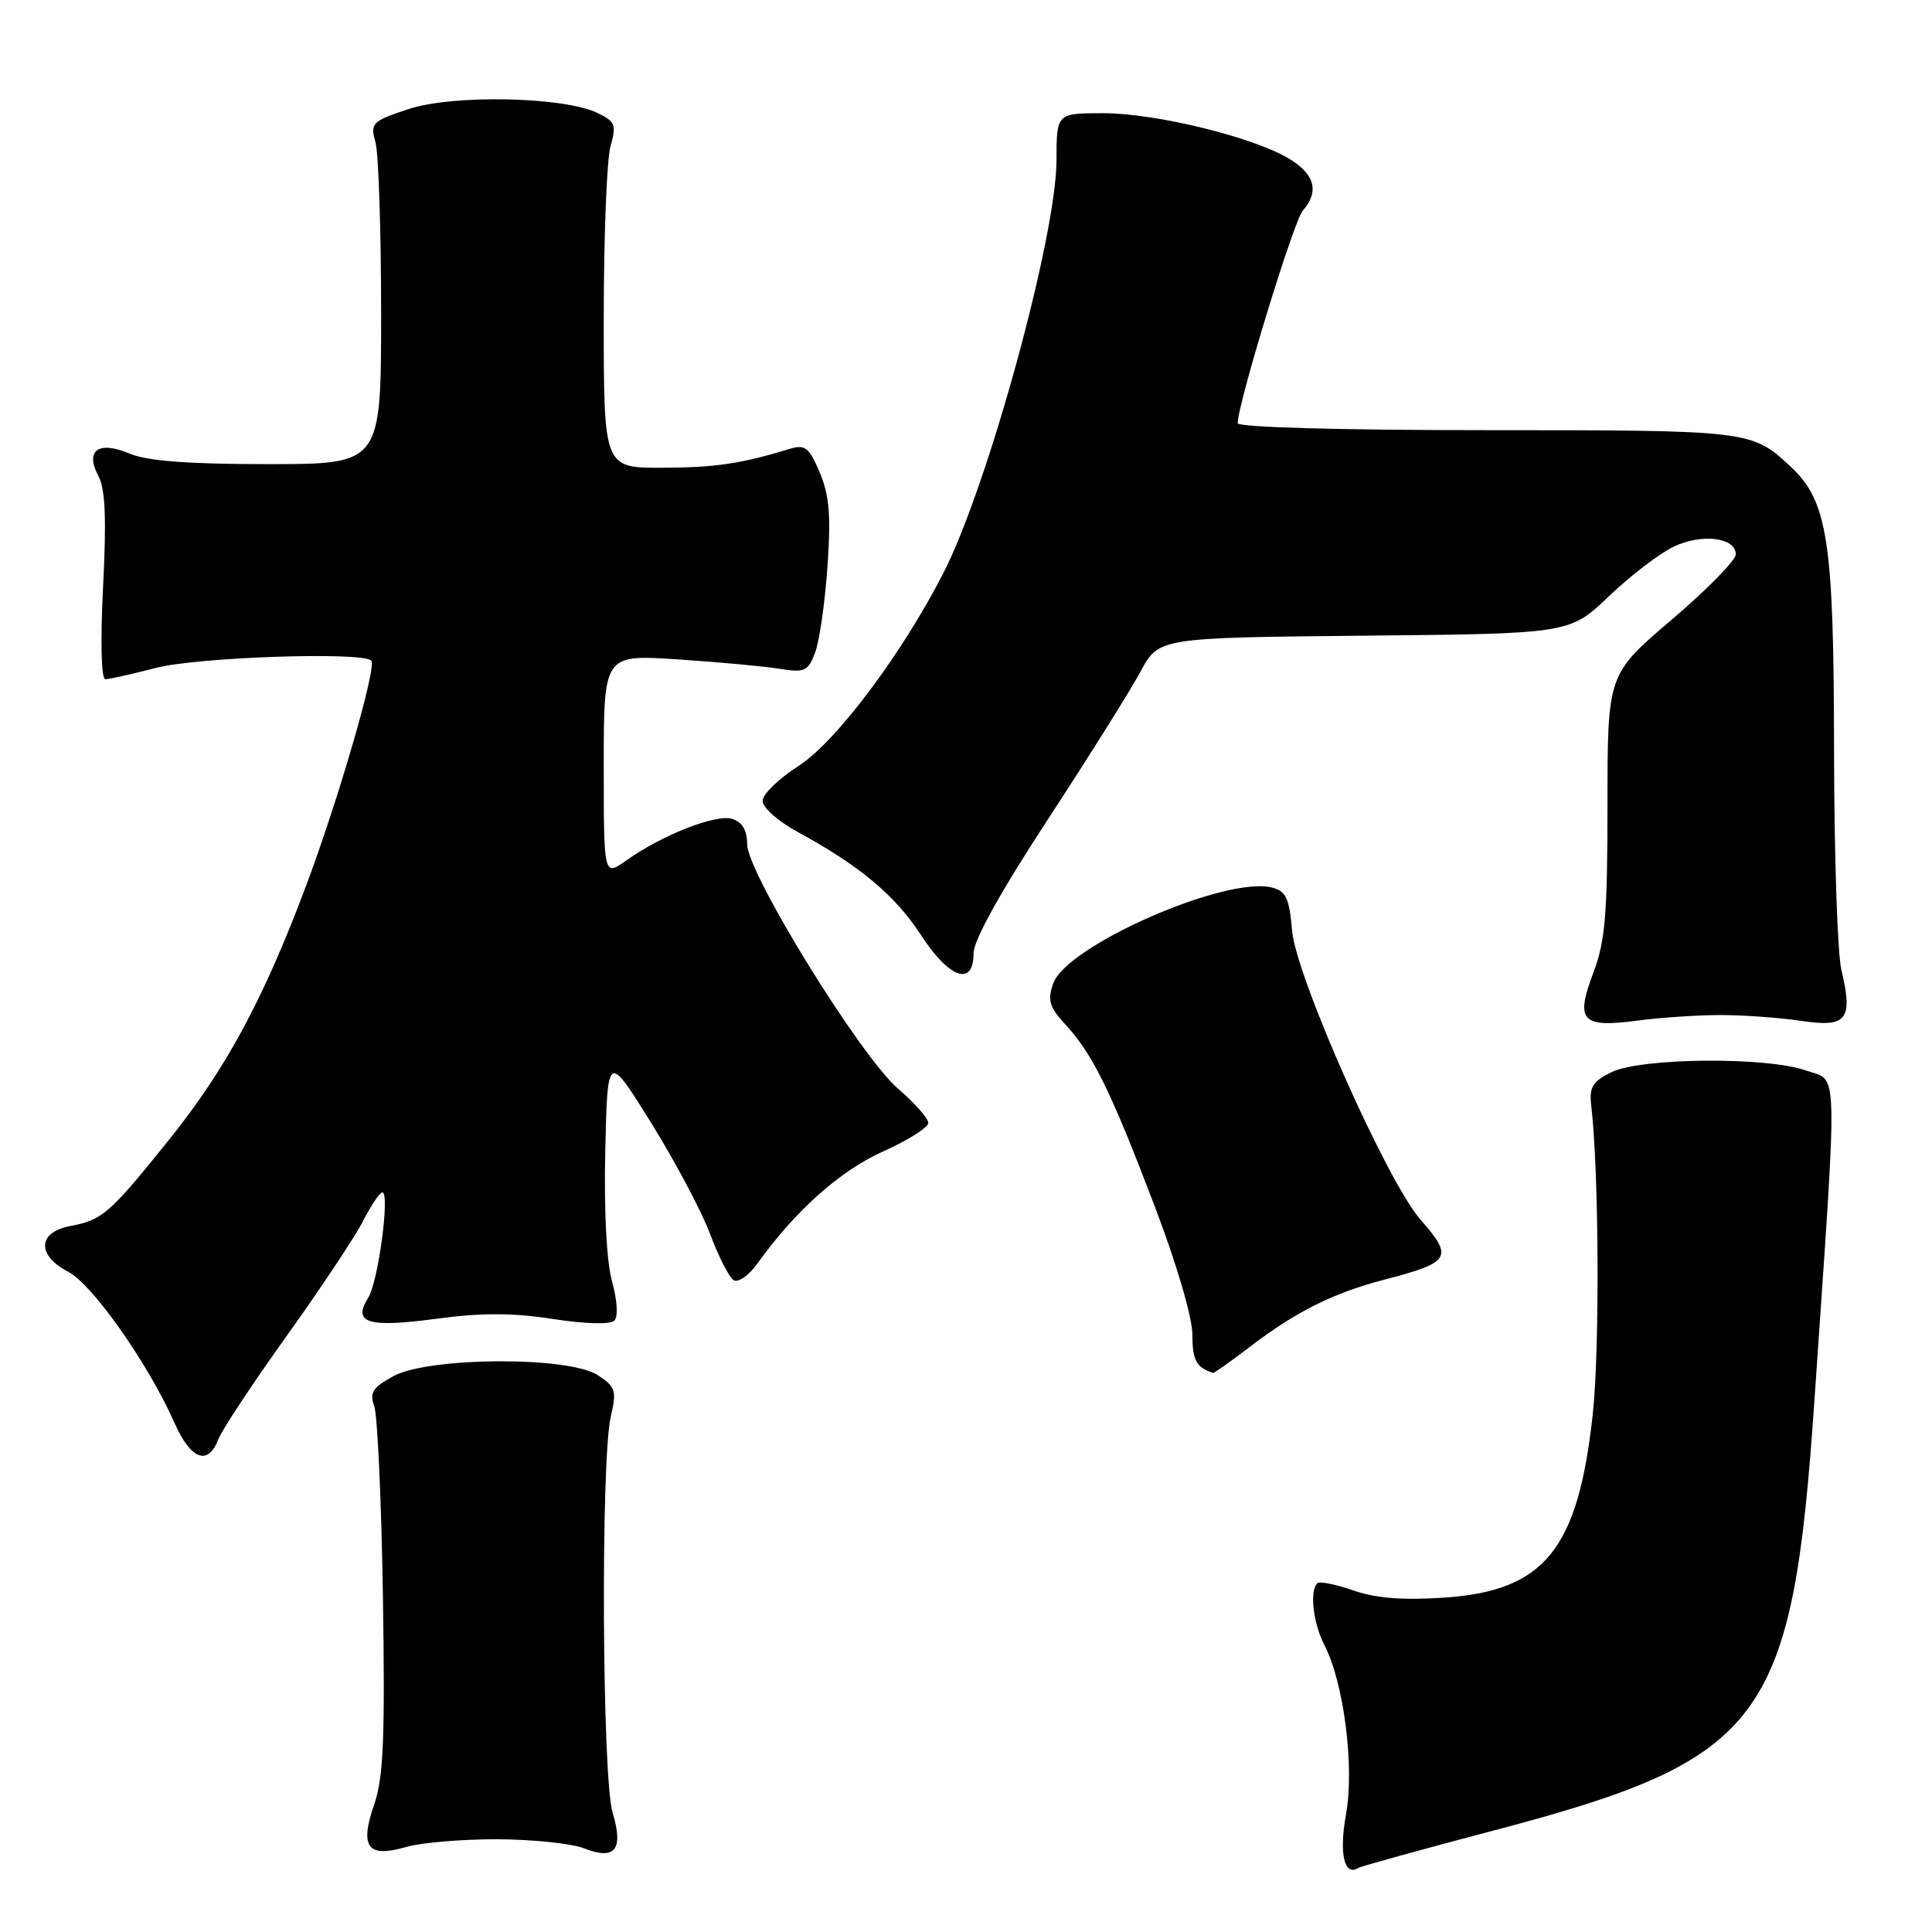 <?xml version="1.0" encoding="UTF-8" standalone="no"?>
<!DOCTYPE svg PUBLIC "-//W3C//DTD SVG 1.1//EN" "http://www.w3.org/Graphics/SVG/1.1/DTD/svg11.dtd" >
<svg xmlns="http://www.w3.org/2000/svg" xmlns:xlink="http://www.w3.org/1999/xlink" version="1.1" viewBox="0 0 256 256">
 <g >
 <path fill="currentColor"
d=" M 197.78 242.59 C 233.86 233.09 237.50 228.22 240.42 185.58 C 243.55 139.86 243.64 143.38 239.31 141.85 C 234.09 140.00 217.42 140.15 213.50 142.08 C 211.01 143.31 210.56 144.06 210.85 146.53 C 211.87 155.19 211.98 178.75 211.05 187.38 C 209.10 205.35 204.66 210.82 191.28 211.70 C 185.84 212.06 182.24 211.77 179.29 210.73 C 176.97 209.92 174.83 209.50 174.54 209.80 C 173.51 210.82 174.01 215.12 175.49 217.98 C 178.07 222.96 179.49 234.12 178.36 240.37 C 177.41 245.62 178.11 248.67 179.99 247.51 C 180.36 247.28 188.36 245.07 197.78 242.59 Z  M 66.00 243.71 C 70.67 243.74 75.81 244.28 77.41 244.92 C 81.51 246.54 82.65 245.10 81.17 240.17 C 79.78 235.54 79.59 193.48 80.93 187.71 C 81.73 184.26 81.57 183.77 79.20 182.21 C 75.36 179.70 56.87 179.79 52.15 182.34 C 49.37 183.85 48.94 184.52 49.59 186.33 C 50.02 187.52 50.54 198.89 50.74 211.59 C 51.03 230.25 50.81 235.52 49.60 239.04 C 47.62 244.77 48.69 246.22 53.80 244.74 C 55.83 244.15 61.33 243.69 66.00 243.71 Z  M 28.91 190.75 C 29.38 189.51 33.46 183.34 37.97 177.04 C 42.48 170.74 47.04 163.88 48.11 161.79 C 49.17 159.71 50.32 158.00 50.66 158.00 C 51.70 158.00 50.12 169.84 48.79 171.96 C 46.69 175.32 48.73 175.95 57.75 174.75 C 63.81 173.94 67.93 173.94 73.25 174.77 C 77.50 175.43 80.87 175.52 81.40 175.00 C 81.92 174.48 81.80 172.34 81.10 169.80 C 80.37 167.18 80.02 160.42 80.20 152.50 C 80.50 139.50 80.50 139.50 86.28 148.78 C 89.45 153.88 92.97 160.51 94.09 163.51 C 95.21 166.51 96.62 169.26 97.22 169.63 C 97.81 170.00 99.24 169.00 100.38 167.40 C 105.42 160.38 111.30 155.14 117.02 152.57 C 120.31 151.10 123.00 149.39 123.00 148.79 C 123.00 148.19 121.21 146.16 119.03 144.29 C 114.04 140.03 99.00 115.67 99.00 111.86 C 99.00 110.03 98.36 108.93 97.03 108.51 C 94.88 107.83 87.72 110.64 82.96 114.03 C 80.00 116.14 80.00 116.14 80.00 101.43 C 80.00 86.73 80.00 86.73 89.75 87.37 C 95.11 87.72 101.18 88.28 103.23 88.61 C 106.62 89.16 107.06 88.96 108.00 86.49 C 108.57 84.99 109.31 79.88 109.64 75.13 C 110.12 68.38 109.90 65.66 108.63 62.63 C 107.24 59.33 106.68 58.87 104.75 59.45 C 98.16 61.46 94.80 61.95 87.75 61.98 C 80.00 62.00 80.00 62.00 80.00 42.24 C 80.00 31.38 80.40 21.08 80.90 19.36 C 81.70 16.55 81.53 16.10 79.15 14.96 C 74.64 12.80 59.98 12.51 54.11 14.46 C 49.29 16.06 49.04 16.31 49.75 18.83 C 50.16 20.30 50.50 30.50 50.50 41.50 C 50.50 61.50 50.50 61.50 35.50 61.50 C 24.92 61.50 19.53 61.09 17.19 60.11 C 13.04 58.35 11.22 59.67 13.05 63.10 C 13.95 64.77 14.12 68.80 13.66 77.70 C 13.29 85.07 13.41 90.00 13.97 90.00 C 14.48 90.00 17.49 89.32 20.66 88.50 C 26.13 87.07 48.00 86.33 49.20 87.53 C 49.97 88.30 44.86 105.91 40.51 117.50 C 34.86 132.52 29.94 141.63 22.40 151.02 C 14.47 160.88 13.59 161.65 9.25 162.47 C 4.96 163.29 4.86 166.36 9.06 168.53 C 12.25 170.18 19.66 180.72 23.12 188.54 C 25.27 193.40 27.56 194.28 28.91 190.75 Z  M 165.64 178.44 C 171.75 173.78 176.70 171.31 183.48 169.55 C 192.24 167.27 192.63 166.62 188.22 161.60 C 183.79 156.56 171.74 129.43 171.21 123.33 C 170.84 119.00 170.40 118.07 168.53 117.60 C 162.39 116.06 141.32 125.30 139.56 130.31 C 138.77 132.55 139.04 133.44 141.17 135.75 C 144.76 139.62 147.19 144.57 152.96 159.72 C 155.93 167.51 158.00 174.56 158.00 176.89 C 158.00 180.23 158.52 181.20 160.74 181.92 C 160.87 181.96 163.08 180.40 165.64 178.44 Z  M 228.00 134.50 C 231.03 134.50 235.83 134.85 238.67 135.27 C 244.74 136.18 245.56 135.14 243.99 128.50 C 243.47 126.30 243.04 113.22 243.02 99.43 C 243.00 71.69 242.19 66.42 237.27 61.83 C 232.12 57.03 231.90 57.00 197.07 57.00 C 177.72 57.00 164.00 56.62 164.00 56.08 C 164.00 53.54 171.42 29.28 172.62 27.92 C 174.83 25.40 174.24 23.11 170.85 21.05 C 166.12 18.18 153.17 15.00 146.18 15.00 C 140.00 15.00 140.00 15.00 139.99 21.25 C 139.98 31.28 130.92 64.35 125.02 75.90 C 119.52 86.65 110.75 98.34 105.80 101.50 C 103.22 103.15 101.08 105.22 101.05 106.09 C 101.02 106.99 103.07 108.81 105.75 110.27 C 113.95 114.73 118.63 118.66 122.04 123.91 C 125.77 129.66 129.00 130.78 129.00 126.32 C 129.00 124.60 132.57 118.17 138.85 108.57 C 144.27 100.28 149.79 91.47 151.12 89.00 C 153.54 84.50 153.54 84.50 180.76 84.23 C 207.99 83.97 207.99 83.97 213.19 79.00 C 216.05 76.27 219.92 73.32 221.78 72.43 C 225.53 70.66 230.00 71.21 230.00 73.46 C 230.00 74.24 226.18 78.13 221.50 82.12 C 213.00 89.35 213.00 89.35 213.00 106.67 C 213.00 121.17 212.70 124.78 211.12 128.91 C 208.71 135.28 209.57 136.21 216.94 135.24 C 220.00 134.83 224.97 134.50 228.00 134.50 Z "/>
</g>
</svg>